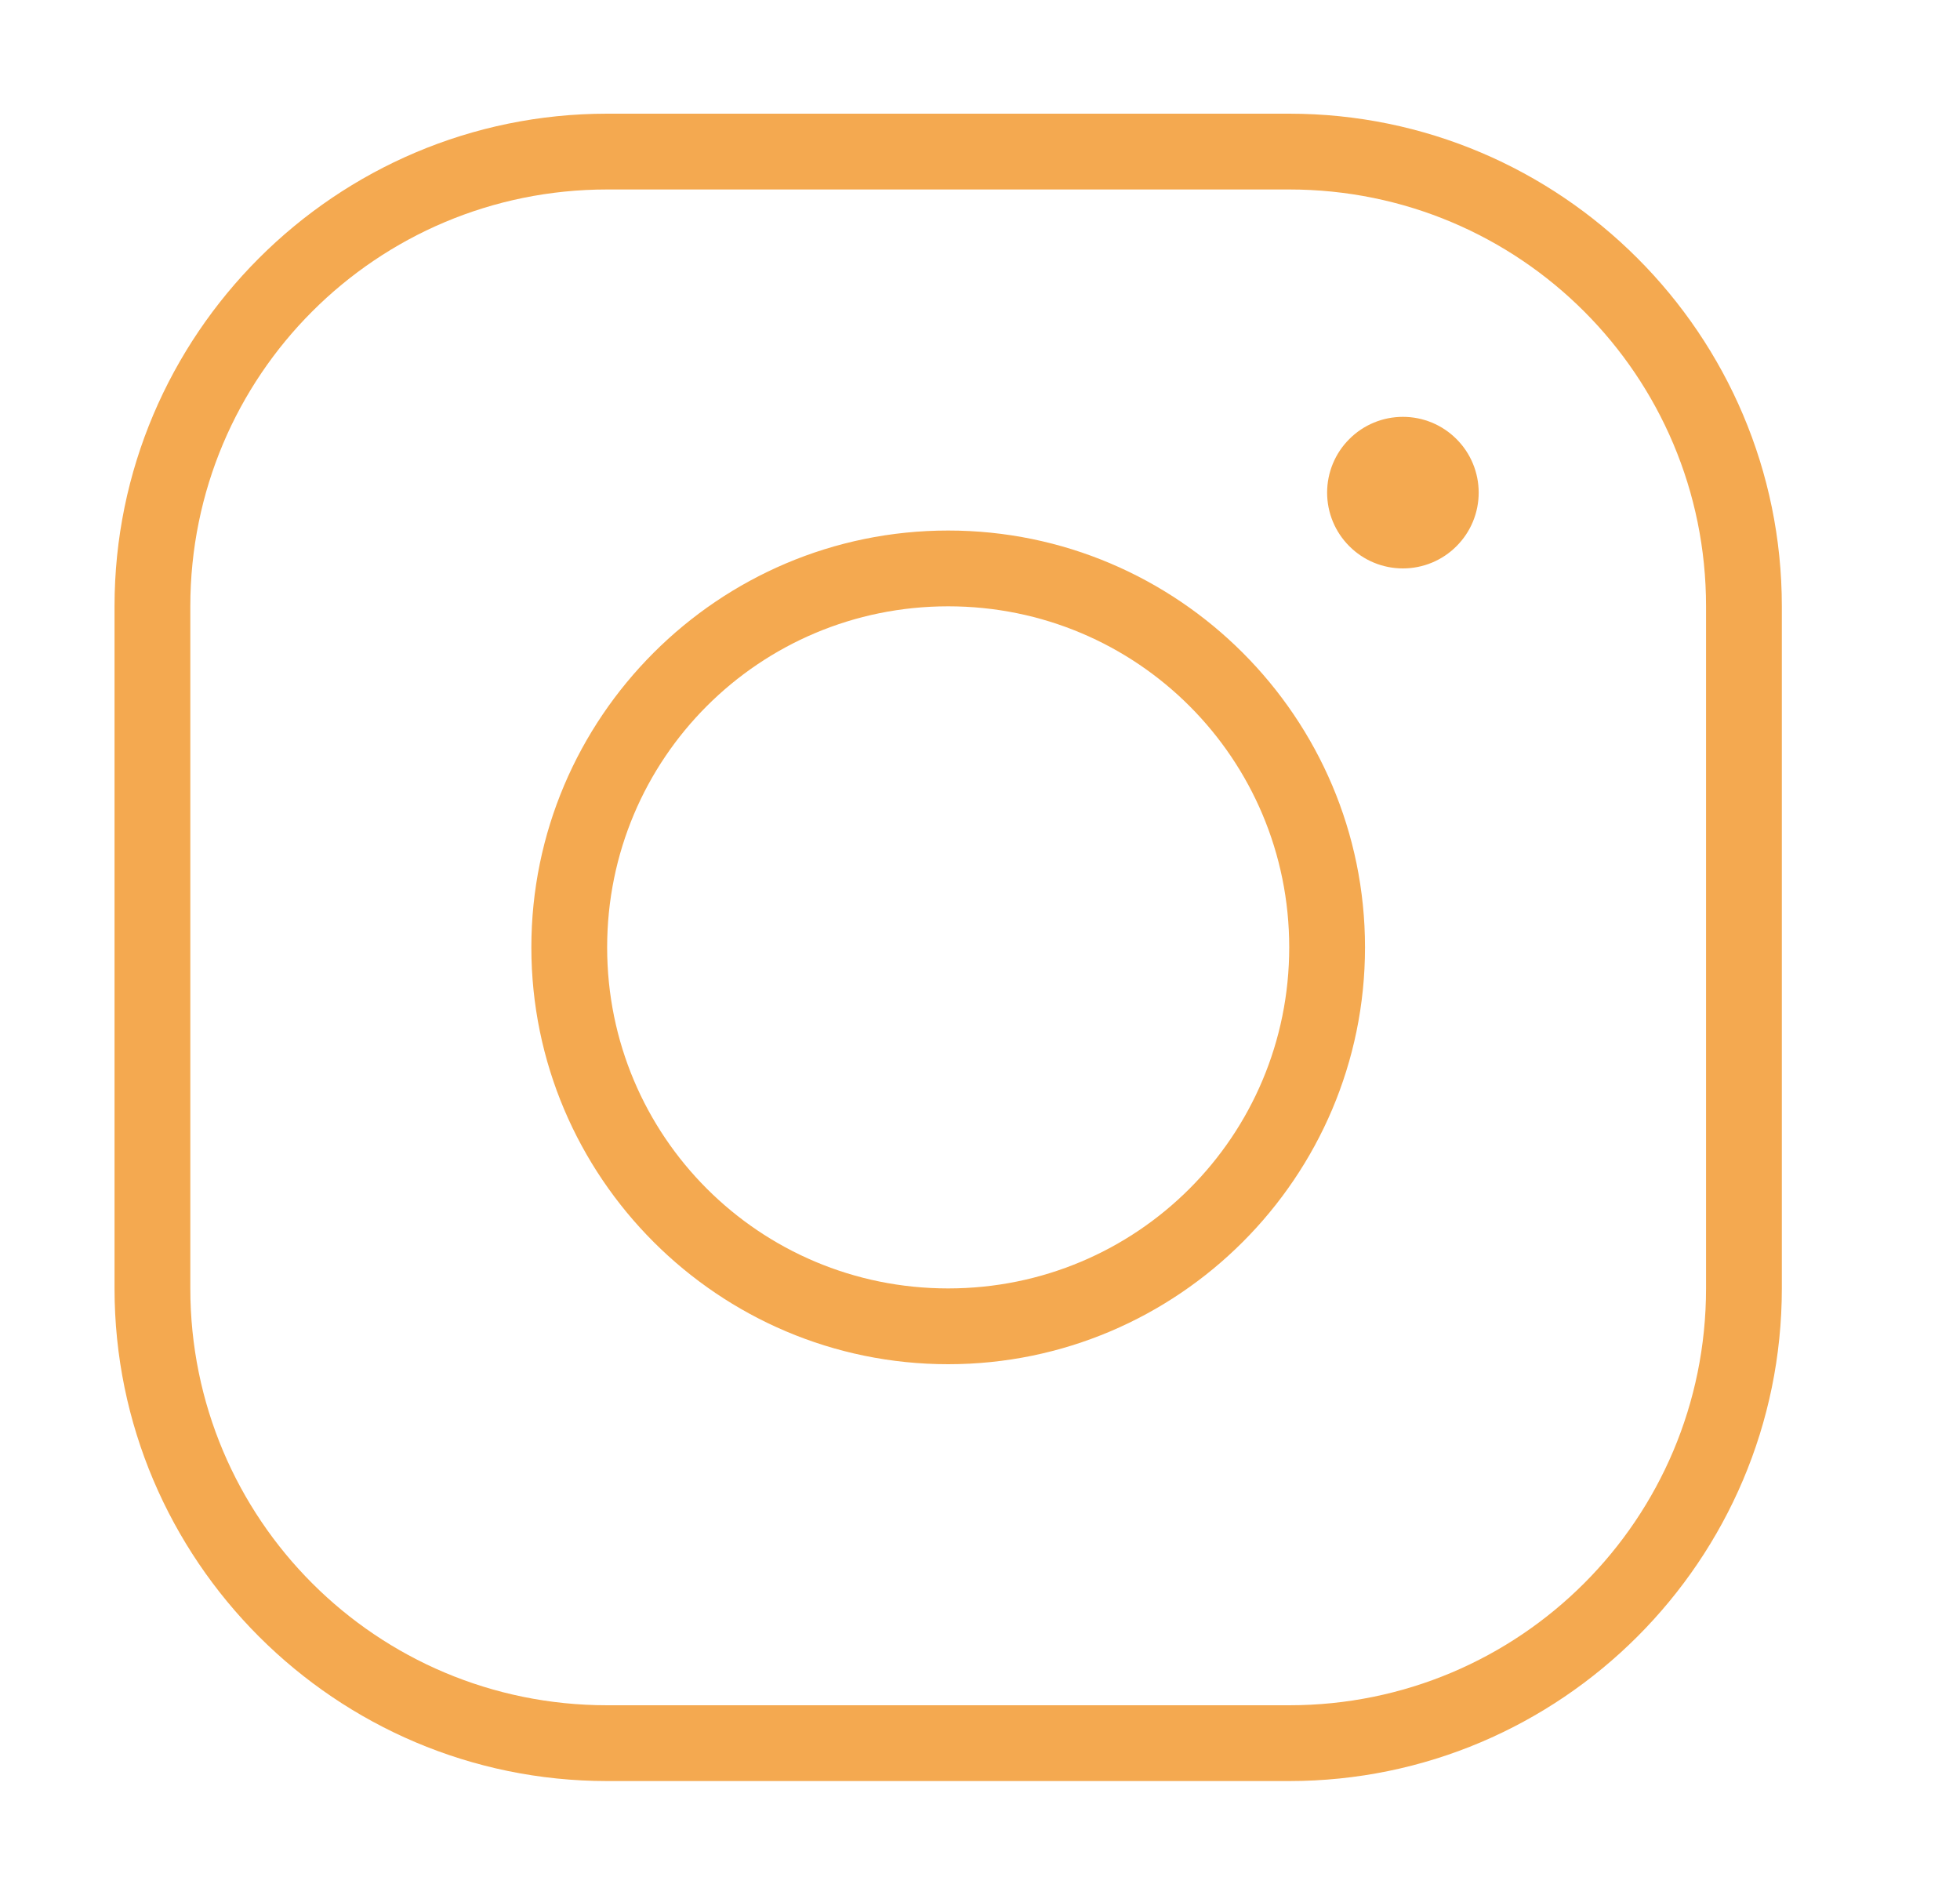 <svg width="30" height="29" viewBox="0 0 30 29" fill="none" xmlns="http://www.w3.org/2000/svg">
<path d="M9.293 1.74C5.136 1.74 1.753 5.123 1.753 9.28V19.72C1.753 23.877 5.136 27.26 9.293 27.26H19.733C23.89 27.26 27.273 23.877 27.273 19.72V9.28C27.273 5.123 23.89 1.74 19.733 1.74H9.293ZM9.293 2.9H19.733C23.263 2.9 26.113 5.75 26.113 9.28V19.72C26.113 23.25 23.263 26.1 19.733 26.1H9.293C5.763 26.1 2.913 23.25 2.913 19.72V9.28C2.913 5.75 5.763 2.9 9.293 2.9ZM21.473 6.38C21.165 6.38 20.87 6.502 20.653 6.72C20.435 6.937 20.313 7.232 20.313 7.54C20.313 7.848 20.435 8.143 20.653 8.36C20.87 8.578 21.165 8.7 21.473 8.7C21.781 8.7 22.076 8.578 22.293 8.36C22.511 8.143 22.633 7.848 22.633 7.54C22.633 7.232 22.511 6.937 22.293 6.72C22.076 6.502 21.781 6.38 21.473 6.38ZM14.513 8.12C10.996 8.12 8.133 10.983 8.133 14.5C8.133 18.017 10.996 20.88 14.513 20.88C18.03 20.88 20.893 18.017 20.893 14.5C20.893 10.983 18.03 8.12 14.513 8.12ZM14.513 9.28C17.403 9.28 19.733 11.61 19.733 14.5C19.733 17.39 17.403 19.72 14.513 19.72C11.623 19.72 9.293 17.39 9.293 14.5C9.293 11.61 11.623 9.28 14.513 9.28Z" fill="#F4A950"/>
</svg>
